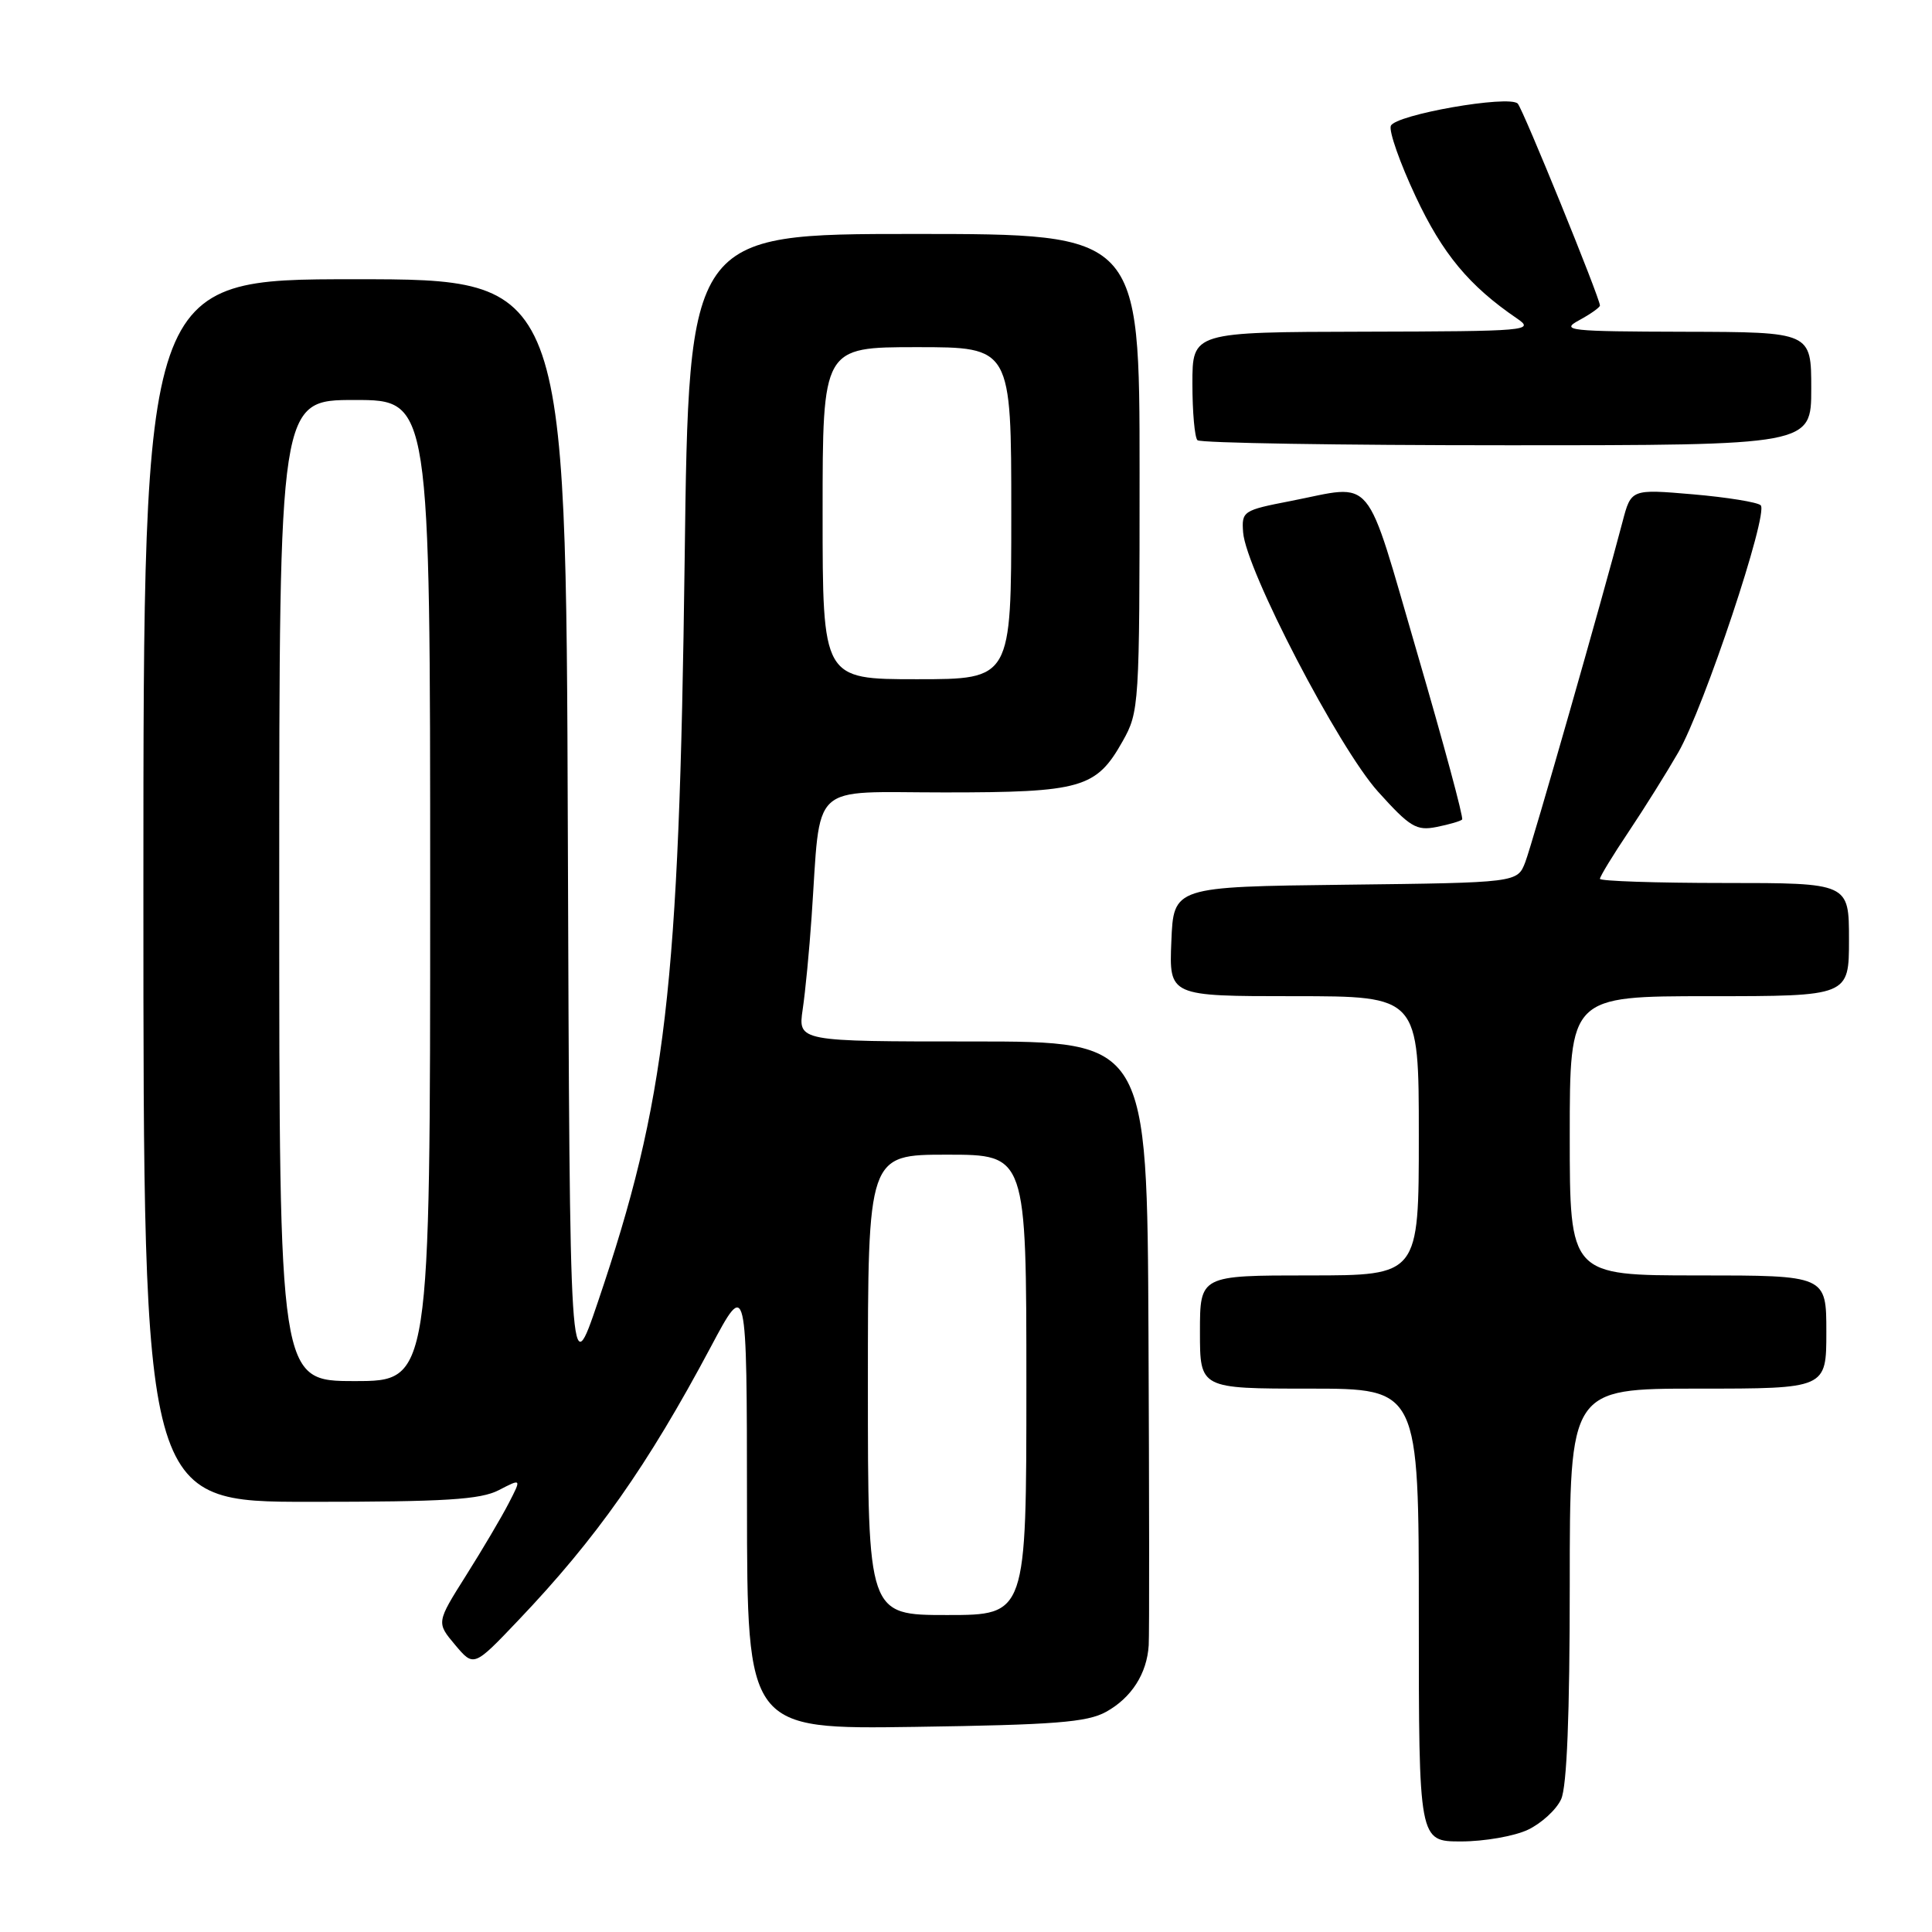 <?xml version="1.0" encoding="UTF-8" standalone="no"?>
<!DOCTYPE svg PUBLIC "-//W3C//DTD SVG 1.1//EN" "http://www.w3.org/Graphics/SVG/1.1/DTD/svg11.dtd" >
<svg xmlns="http://www.w3.org/2000/svg" xmlns:xlink="http://www.w3.org/1999/xlink" version="1.1" viewBox="0 0 256 256">
 <g >
 <path fill="currentColor"
d=" M 202.46 242.45 C 204.25 241.60 206.24 239.78 206.86 238.40 C 207.62 236.74 208.00 227.23 208.00 209.95 C 208.00 184.00 208.00 184.00 225.00 184.00 C 242.00 184.00 242.00 184.00 242.00 176.50 C 242.00 169.00 242.00 169.00 225.00 169.00 C 208.00 169.00 208.00 169.00 208.00 150.50 C 208.00 132.00 208.00 132.00 226.50 132.00 C 245.00 132.00 245.00 132.00 245.00 124.50 C 245.00 117.00 245.00 117.00 228.50 117.00 C 219.43 117.00 212.00 116.75 212.00 116.45 C 212.00 116.14 213.71 113.33 215.81 110.20 C 217.91 107.06 220.86 102.34 222.38 99.70 C 225.80 93.76 234.39 67.97 233.30 66.95 C 232.86 66.54 228.82 65.89 224.32 65.50 C 216.13 64.80 216.13 64.80 214.99 69.15 C 212.40 79.06 203.07 111.70 202.11 114.23 C 201.06 116.96 201.06 116.96 178.28 117.23 C 155.50 117.50 155.50 117.50 155.21 124.75 C 154.91 132.00 154.91 132.00 171.46 132.00 C 188.00 132.00 188.00 132.00 188.00 150.50 C 188.00 169.00 188.00 169.00 173.50 169.00 C 159.00 169.00 159.00 169.00 159.00 176.50 C 159.00 184.00 159.00 184.00 173.50 184.00 C 188.00 184.00 188.00 184.00 188.00 214.00 C 188.00 244.00 188.00 244.00 193.60 244.00 C 196.68 244.00 200.67 243.30 202.46 242.45 Z  M 146.54 226.84 C 149.92 224.98 151.98 221.77 152.21 218.00 C 152.30 216.62 152.28 198.06 152.18 176.75 C 152.00 138.00 152.00 138.00 128.87 138.00 C 105.74 138.00 105.74 138.00 106.36 133.75 C 106.71 131.41 107.24 125.90 107.54 121.50 C 108.80 103.31 107.00 105.00 125.11 105.00 C 143.32 105.00 145.26 104.44 148.76 98.21 C 150.95 94.32 151.00 93.50 151.00 62.61 C 151.00 31.00 151.00 31.00 121.14 31.00 C 91.27 31.00 91.27 31.00 90.72 74.25 C 89.99 131.12 88.27 145.83 79.23 172.50 C 75.50 183.50 75.50 183.50 75.24 110.25 C 74.99 37.00 74.99 37.00 46.99 37.00 C 19.00 37.00 19.00 37.00 19.00 118.00 C 19.00 199.00 19.00 199.00 41.05 199.00 C 59.03 199.00 63.65 198.71 66.10 197.45 C 69.11 195.89 69.11 195.89 67.40 199.20 C 66.47 201.01 63.93 205.31 61.76 208.75 C 57.82 215.00 57.82 215.00 60.30 217.95 C 62.78 220.90 62.78 220.90 68.68 214.70 C 79.04 203.82 85.79 194.23 94.17 178.50 C 98.96 169.50 98.96 169.50 98.98 199.32 C 99.00 229.14 99.00 229.14 121.25 228.82 C 139.70 228.55 144.02 228.22 146.54 226.84 Z  M 193.74 108.59 C 193.95 108.38 191.28 98.49 187.81 86.61 C 180.71 62.29 182.29 64.19 171.00 66.39 C 164.71 67.61 164.51 67.74 164.72 70.54 C 165.09 75.49 177.36 99.07 182.58 104.88 C 186.83 109.60 187.68 110.11 190.35 109.58 C 192.00 109.25 193.53 108.81 193.74 108.59 Z  M 240.00 51.50 C 240.00 44.00 240.00 44.00 223.25 43.96 C 207.83 43.92 206.72 43.80 209.25 42.43 C 210.76 41.61 212.00 40.73 212.00 40.48 C 212.00 39.50 201.80 14.45 201.11 13.73 C 199.97 12.55 184.86 15.20 184.29 16.68 C 184.02 17.39 185.50 21.60 187.58 26.03 C 191.14 33.63 194.67 37.88 201.01 42.20 C 203.39 43.82 202.47 43.90 180.75 43.95 C 158.00 44.00 158.00 44.00 158.00 50.83 C 158.00 54.59 158.30 57.97 158.67 58.33 C 159.03 58.70 177.48 59.00 199.67 59.00 C 240.00 59.00 240.00 59.00 240.00 51.50 Z  M 115.00 183.50 C 115.00 153.00 115.00 153.00 125.50 153.00 C 136.00 153.00 136.00 153.00 136.00 183.50 C 136.00 214.00 136.00 214.00 125.50 214.00 C 115.00 214.00 115.00 214.00 115.00 183.50 Z  M 37.00 118.00 C 37.00 53.00 37.00 53.00 47.00 53.00 C 57.00 53.00 57.00 53.00 57.00 118.00 C 57.00 183.00 57.00 183.00 47.00 183.00 C 37.00 183.00 37.00 183.00 37.00 118.00 Z  M 109.00 68.00 C 109.00 46.00 109.00 46.00 121.50 46.00 C 134.00 46.00 134.00 46.00 134.00 68.00 C 134.00 90.00 134.00 90.00 121.50 90.00 C 109.00 90.00 109.00 90.00 109.00 68.00 Z "/>
</g>
</svg>